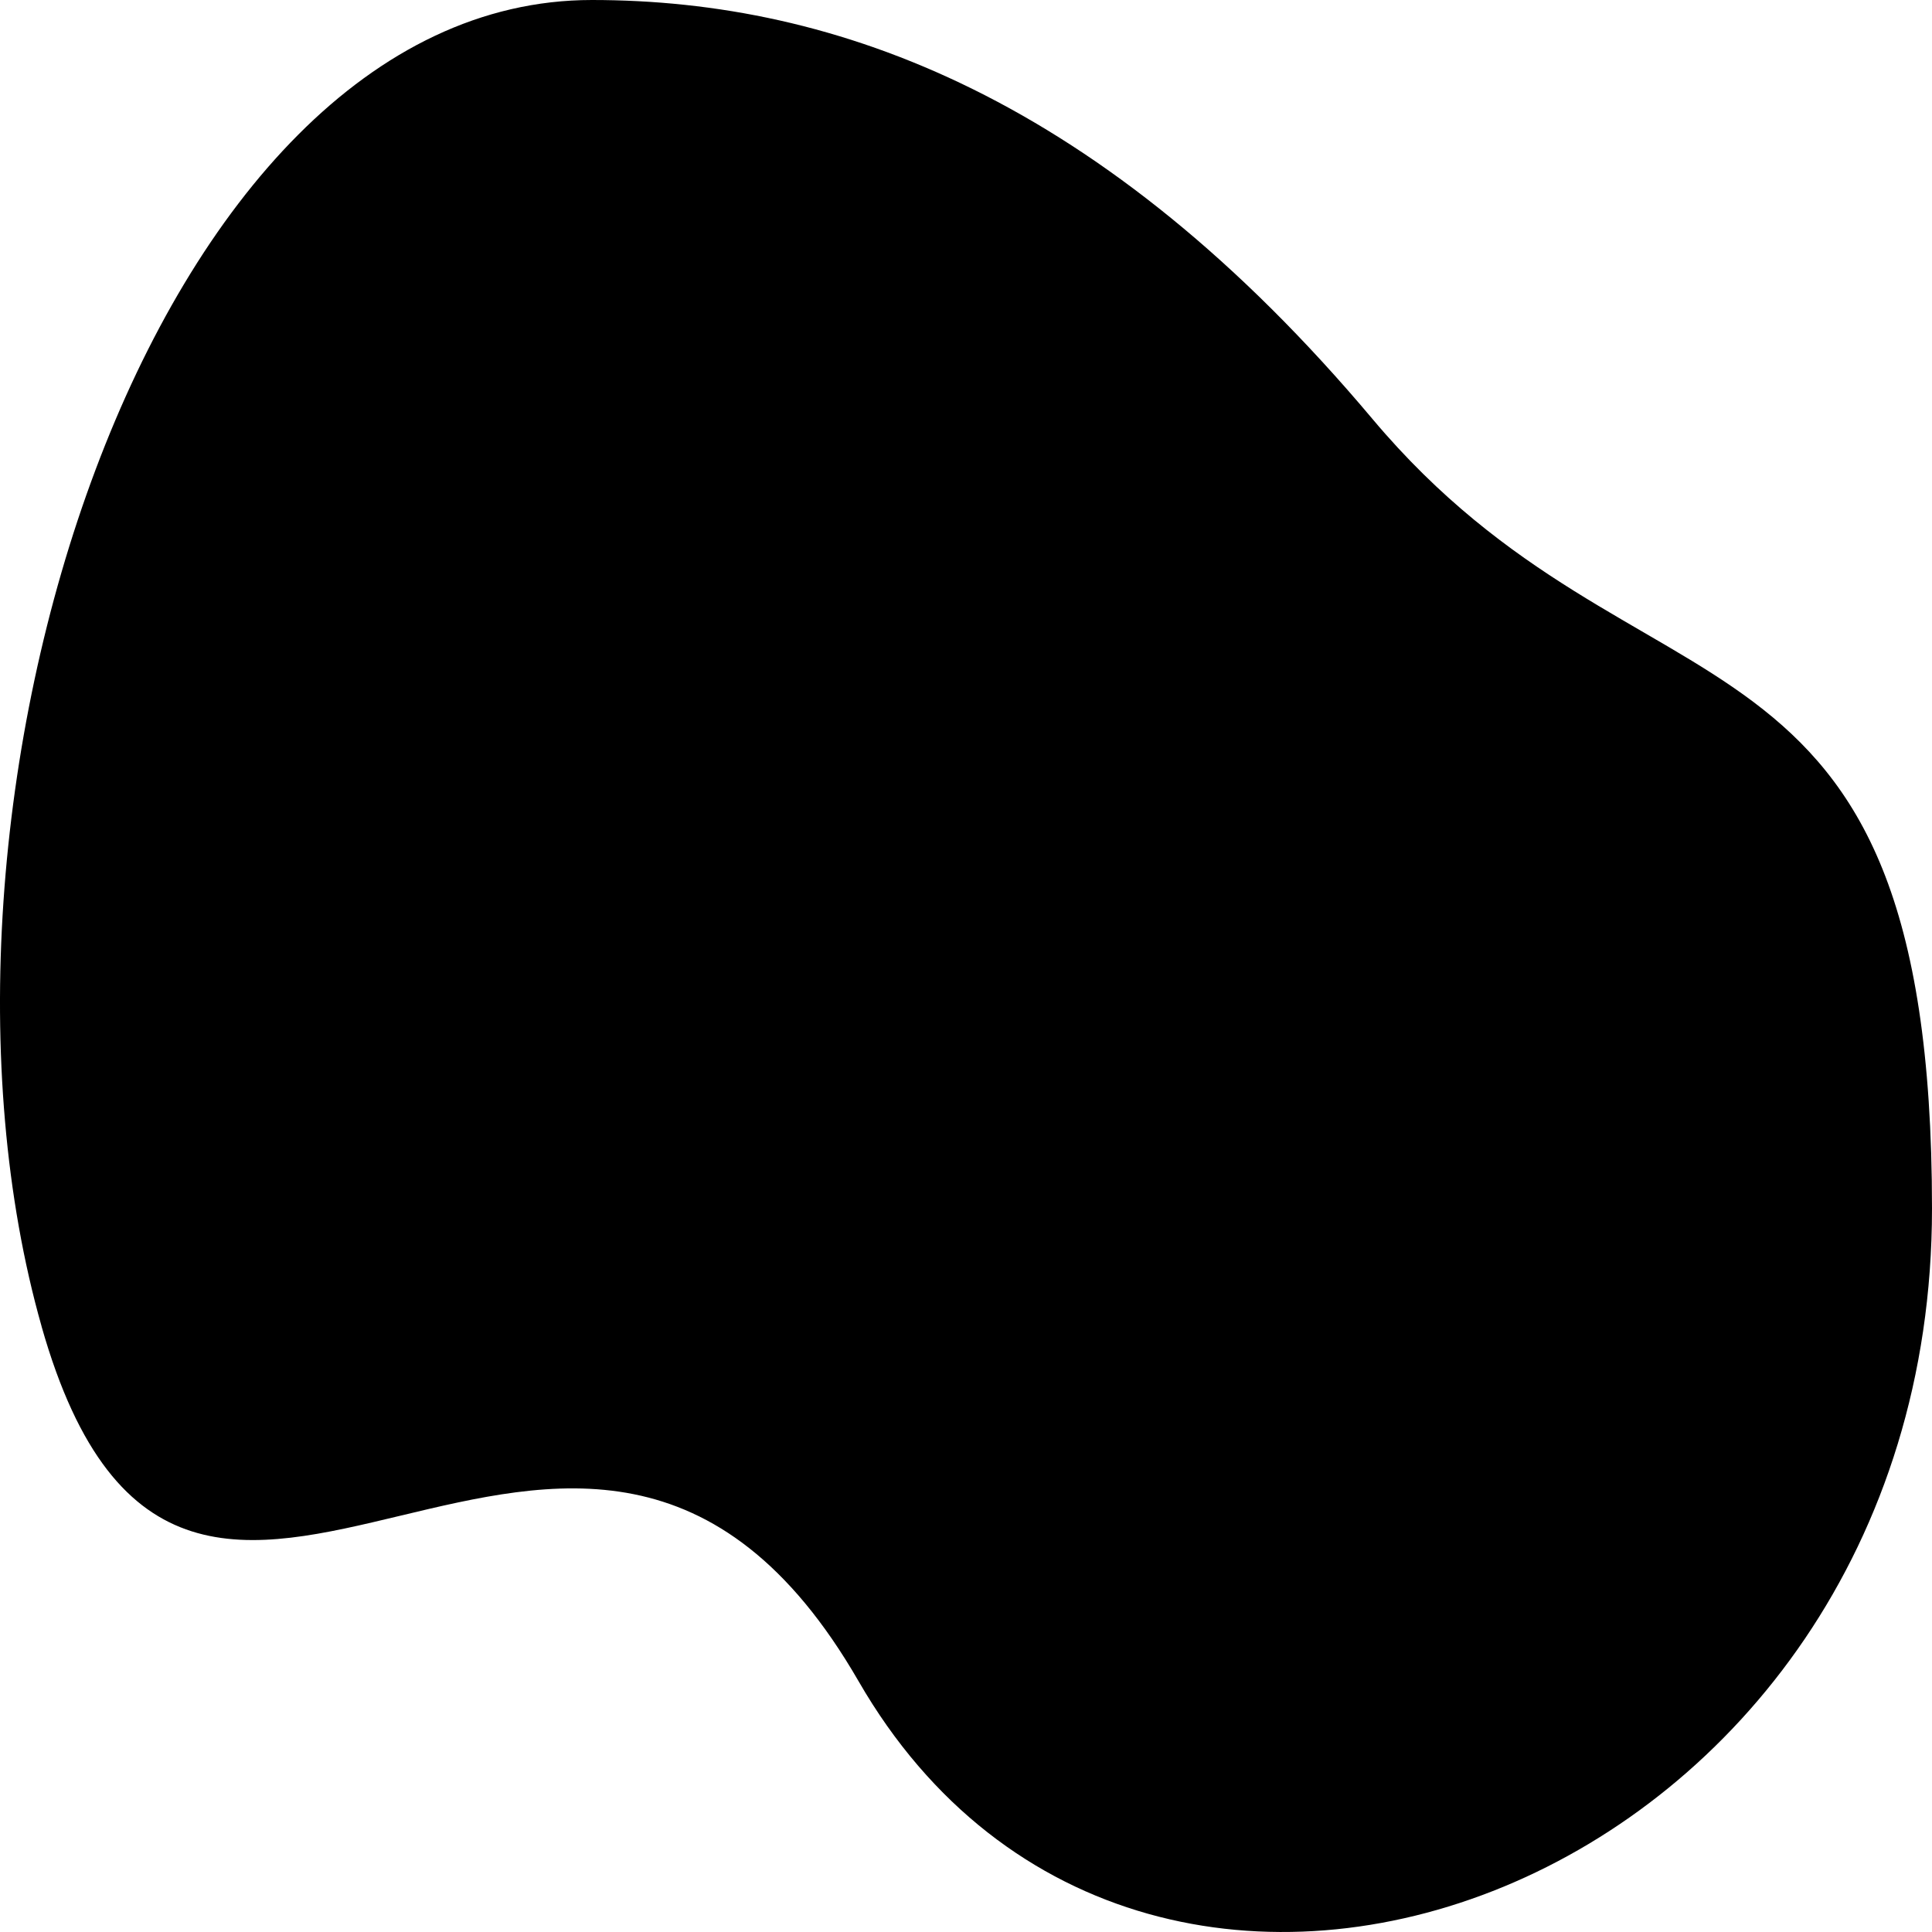 <svg width="48" height="48" viewBox="0 0 48 48" fill="none" xmlns="http://www.w3.org/2000/svg">
<g clip-path="url(#clip0_1_48)">
<path d="M1.033 32.952C-2.602 20.138 3.686 0 14.705 0C20.802 0 27.405 2.446 34.102 10.413C40.8 18.381 48 14.646 48 30.023C48 46.873 28.5 54.198 21.332 41.771C14.397 29.748 4.667 45.766 1.032 32.952H1.033Z" fill="#E2F9C3" style="fill:#E2F9C3;fill:color(display-p3 0.886 0.977 0.765);fill-opacity:1;"/>
<mask id="mask0_1_48" style="mask-type:alpha" maskUnits="userSpaceOnUse" x="12" y="12" width="24" height="24">
<path d="M24 12C22.83 12 21.784 12.78 21.084 14.01L18.428 18.66L20.045 19.62L22.67 15C23.143 14.167 23.62 13.92 23.998 13.92C24.378 13.92 24.854 14.167 25.326 15L28.213 20.07L26.741 21L31.36 23.88V18.12L29.8 19.08L26.914 14.01C26.215 12.78 25.17 12 24 12ZM18.399 20.61L13.78 23.49L15.195 24.36L12.625 28.89C11.929 30.116 11.774 31.474 12.365 32.52C12.957 33.566 14.155 34.08 15.541 34.08H21.228V32.16H15.541C14.585 32.16 14.131 31.845 13.953 31.53C13.777 31.215 13.741 30.683 14.213 29.85L16.753 25.35L18.399 26.37V20.61ZM33.122 25.02L31.562 26.01L33.786 29.85C34.262 30.686 34.222 31.215 34.046 31.53C33.869 31.845 33.414 32.16 32.458 32.16H27.695V30.24L23.075 33.12L27.695 36V34.08H32.458C33.844 34.08 35.042 33.566 35.633 32.52C36.225 31.474 36.073 30.12 35.373 28.89V28.86L33.122 25.02Z" fill="white" style="fill:white;fill-opacity:1;"/>
</mask>
<g mask="url(#mask0_1_48)">
<path d="M24 12C22.83 12 21.784 12.78 21.084 14.01L18.428 18.66L20.045 19.62L22.67 15C23.143 14.167 23.62 13.92 23.998 13.92C24.378 13.92 24.854 14.167 25.326 15L28.213 20.07L26.741 21L31.36 23.88V18.12L29.8 19.08L26.914 14.01C26.215 12.78 25.17 12 24 12ZM18.399 20.61L13.78 23.49L15.195 24.36L12.625 28.89C11.929 30.116 11.774 31.474 12.365 32.52C12.957 33.566 14.155 34.08 15.541 34.08H21.228V32.16H15.541C14.585 32.16 14.131 31.845 13.953 31.53C13.777 31.215 13.741 30.683 14.213 29.85L16.753 25.35L18.399 26.37V20.61ZM33.122 25.02L31.562 26.01L33.786 29.85C34.262 30.686 34.222 31.215 34.046 31.53C33.869 31.845 33.414 32.16 32.458 32.16H27.695V30.24L23.075 33.12L27.695 36V34.08H32.458C33.844 34.08 35.042 33.566 35.633 32.52C36.225 31.474 36.073 30.12 35.373 28.89V28.86L33.122 25.02Z" fill="#3A8241" stroke="#3A8241" style="fill:#3A8241;fill:color(display-p3 0.228 0.51 0.255);fill-opacity:1;stroke:#3A8241;stroke:color(display-p3 0.228 0.51 0.255);stroke-opacity:1;" stroke-width="3.846"/>
</g>
</g>
<defs>
<clipPath id="clip0_1_48">
<rect width="48" height="48" fill="white" style="fill:white;fill-opacity:1;"/>
</clipPath>
</defs>
</svg>
